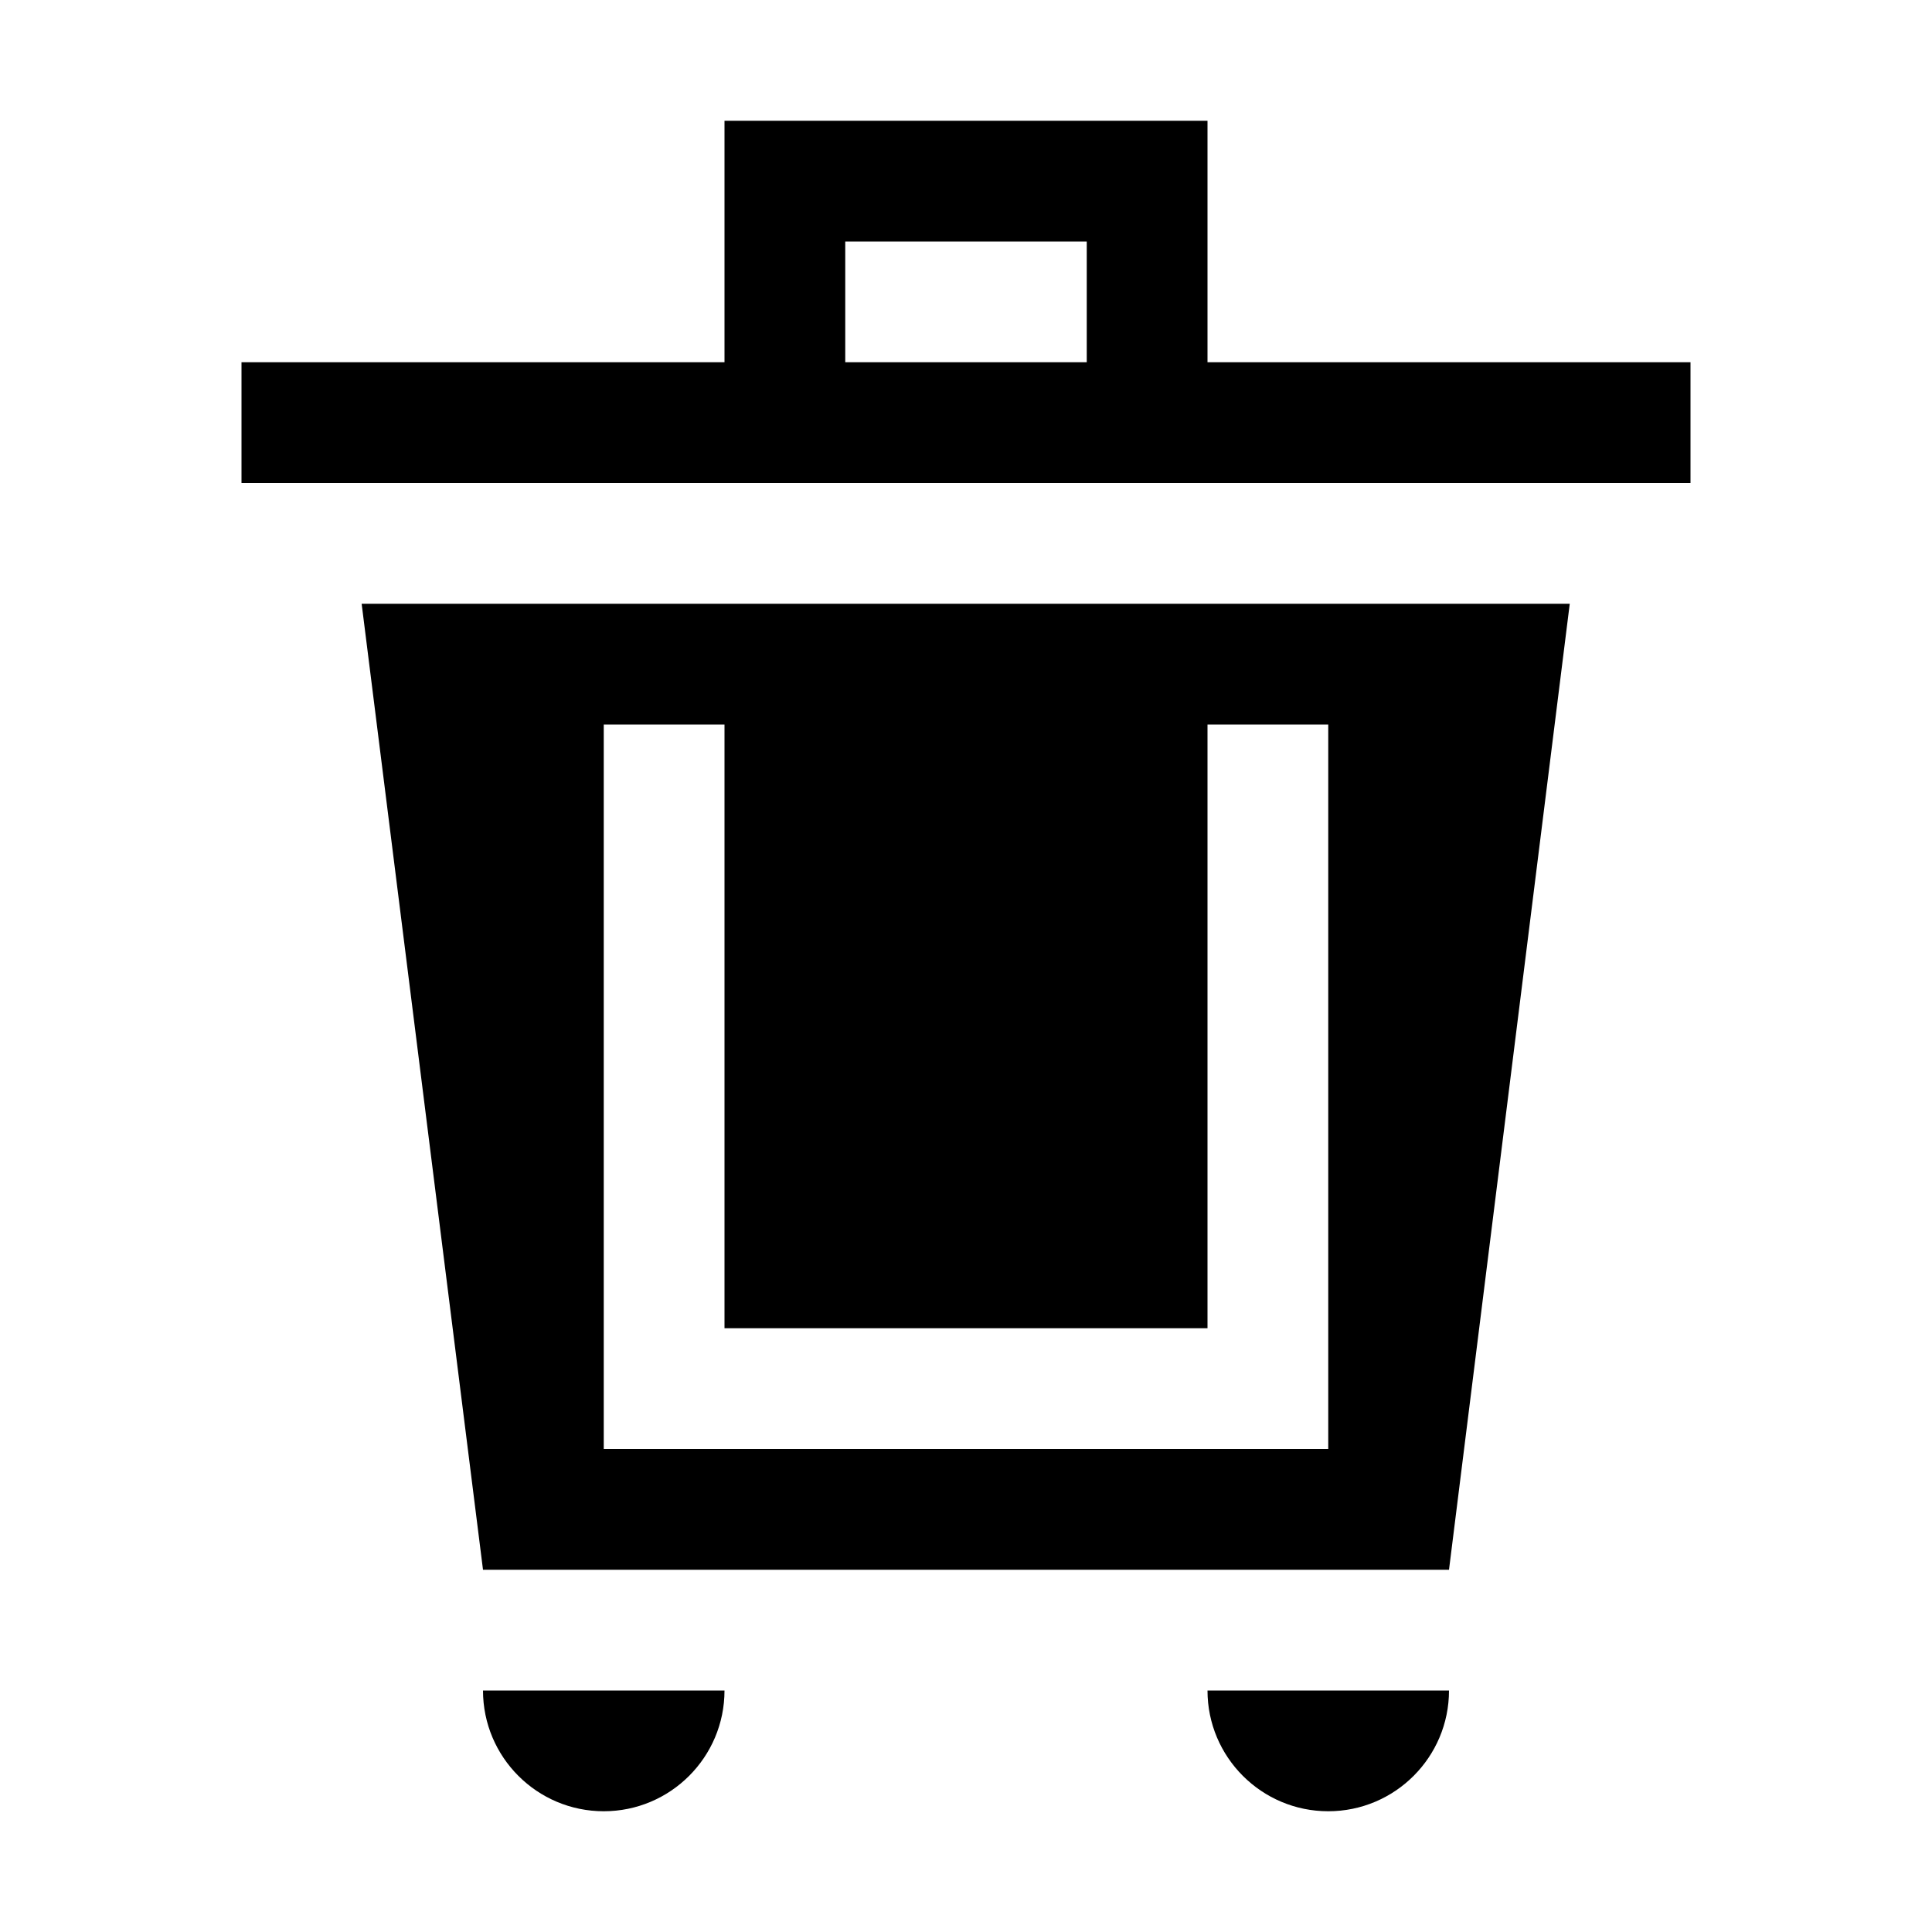 <?xml version="1.0" encoding="UTF-8"?>
<svg width="16px" height="16px" viewBox="0 0 16 16" version="1.1" xmlns="http://www.w3.org/2000/svg" xmlns:xlink="http://www.w3.org/1999/xlink">
    <title>Afval</title>
    <g id="Icon/16/afval/rest" stroke="none" stroke-width="1" fill="none" fill-rule="evenodd">
        <path d="M6,14 C6,14.552 5.552,15 5,15 C4.448,15 4,14.552 4,14 L6,14 Z M12,14 C12,14.552 11.552,15 11,15 C10.448,15 10,14.552 10,14 L12,14 Z M13,5 L12,13 L4,13 L2.995,5 L13,5 Z M6,6 L5,6 L5,12 L11,12 L11,6 L10,6 L10,11 L6,11 L6,6 Z M10,1 L10,3 L14,3 L14,4 L2,4 L2,3 L6,3 L6,1 L10,1 Z M9,2 L7,2 L7,3 L9,3 L9,2 Z" id="Combined-Shape" fill="#000000"></path>
    </g>
</svg>
